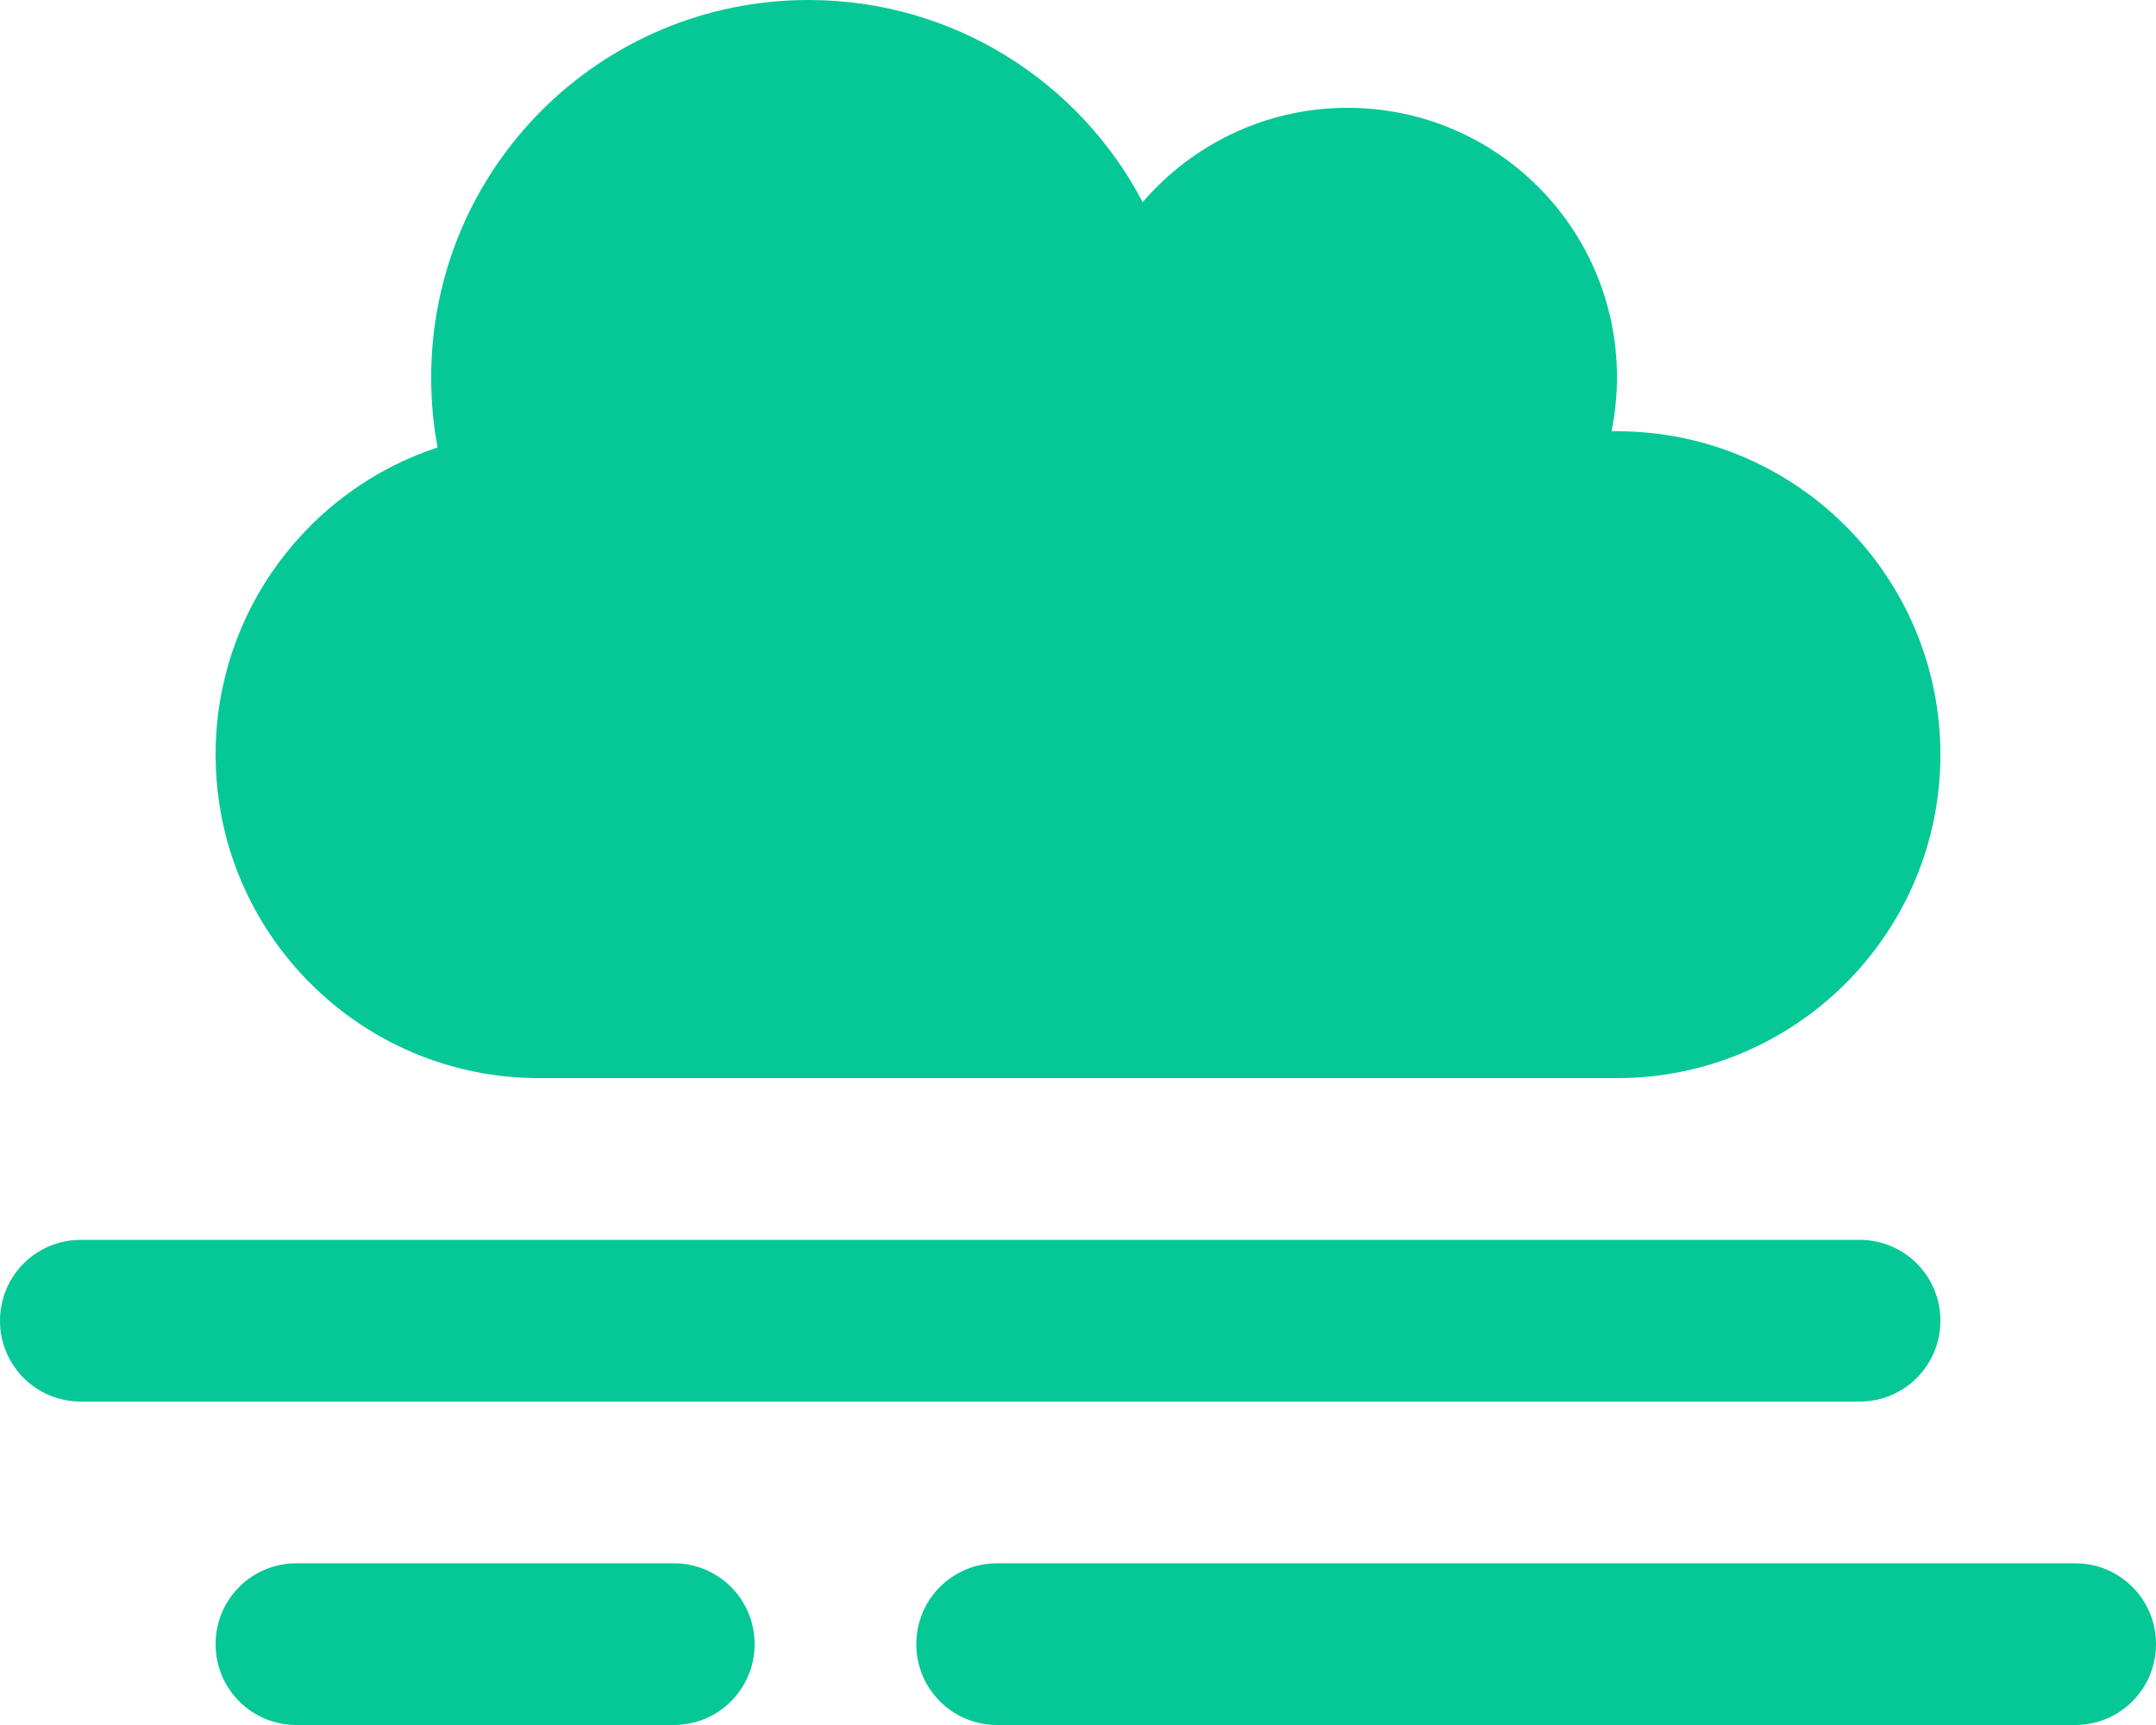 <svg xmlns="http://www.w3.org/2000/svg" viewBox="0 0 640 512"><path d="M160 320c-53 0-96-43-96-96c0-42.5 27.6-78.6 65.9-91.2c-1.3-6.7-1.9-13.7-1.9-20.8C128 50.1 178.1 0 240 0c43.1 0 80.5 24.3 99.2 60c14.7-17.1 36.5-28 60.8-28c44.2 0 80 35.8 80 80c0 5.5-.6 10.8-1.6 16c.5 0 1.1 0 1.6 0c53 0 96 43 96 96s-43 96-96 96l-320 0zM0 392c0-13.3 10.7-24 24-24l528 0c13.3 0 24 10.7 24 24s-10.7 24-24 24L24 416c-13.3 0-24-10.7-24-24zm64 96c0-13.3 10.7-24 24-24l112 0c13.3 0 24 10.7 24 24s-10.7 24-24 24L88 512c-13.3 0-24-10.7-24-24zm208 0c0-13.3 10.7-24 24-24l320 0c13.3 0 24 10.7 24 24s-10.7 24-24 24l-320 0c-13.3 0-24-10.7-24-24z" fill="#05c896" /></svg>